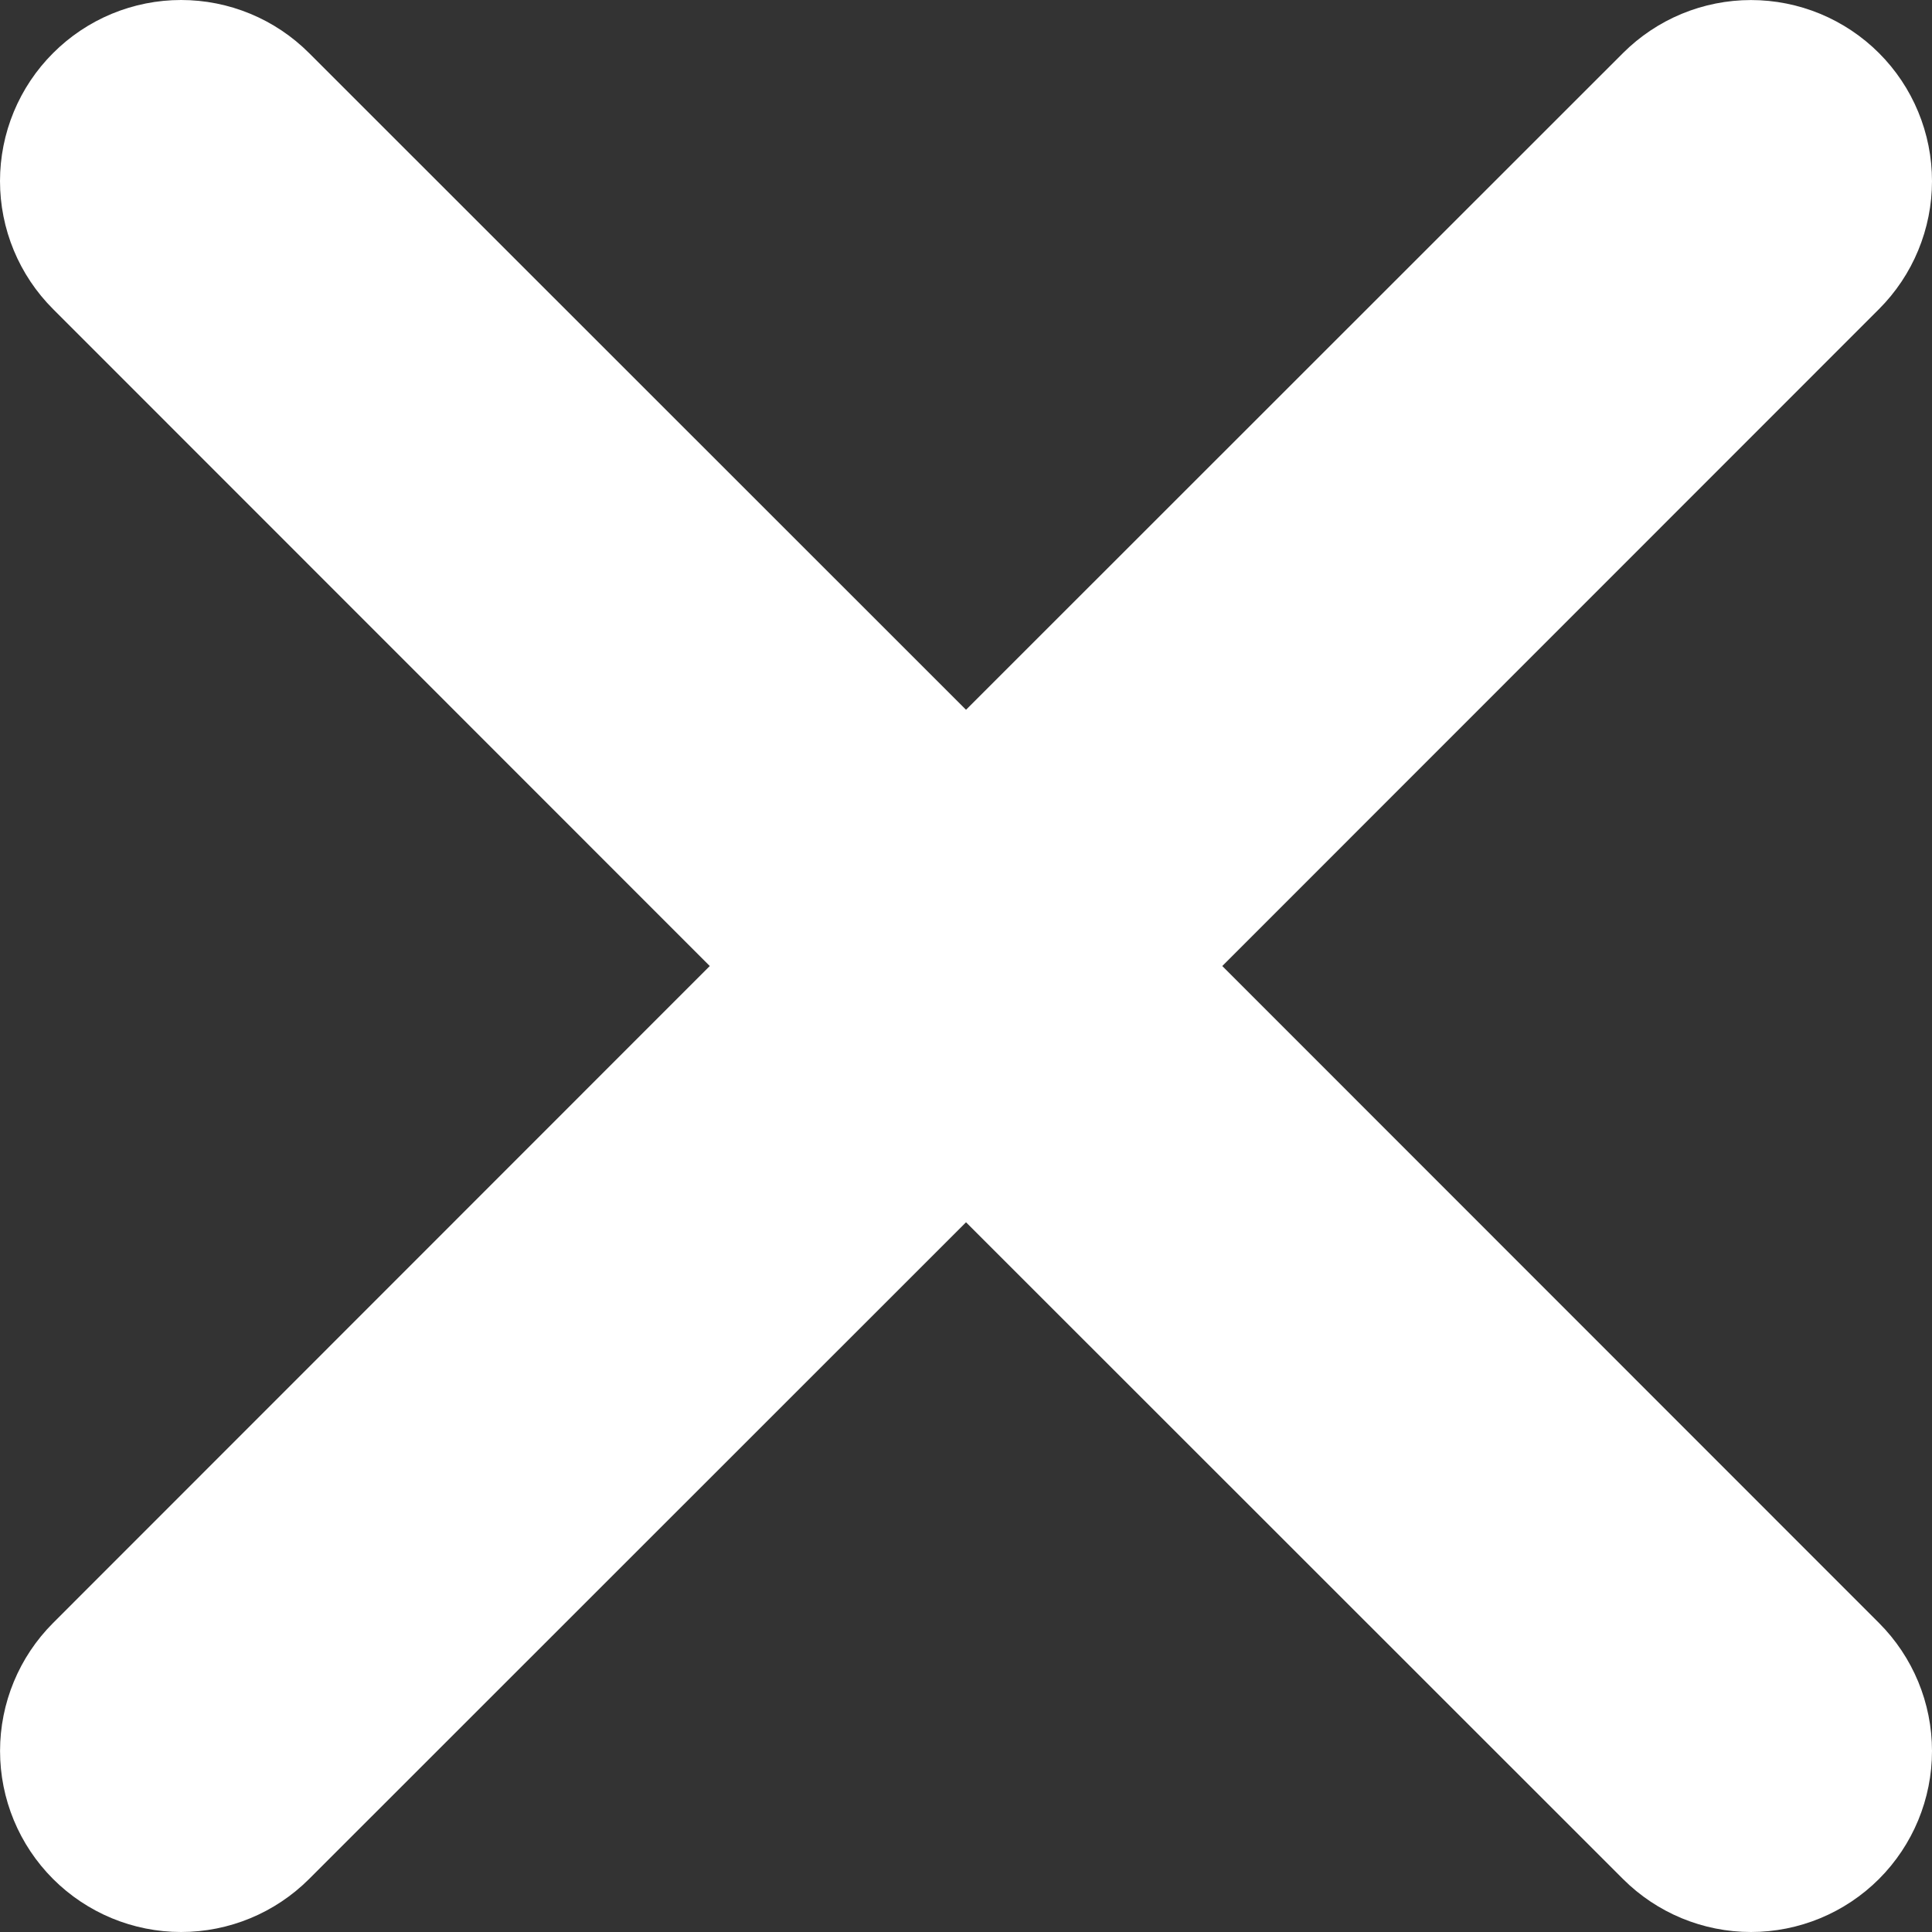 <svg width="60" height="60" viewBox="0 0 80 80" fill="none" xmlns="http://www.w3.org/2000/svg">
<rect x="0" y="0" width="80" height="80" fill="#333333" stroke="none"/>
<path d="M2.198 2.198C2.893 1.501 3.72 0.948 4.629 0.571C5.539 0.194 6.514 0 7.498 0C8.483 0 9.458 0.194 10.367 0.571C11.277 0.948 12.103 1.501 12.799 2.198L40.001 29.39L67.204 2.198C67.9 1.502 68.726 0.95 69.635 0.573C70.545 0.196 71.52 0.002 72.504 0.002C73.488 0.002 74.463 0.196 75.373 0.573C76.282 0.95 77.108 1.502 77.805 2.198C78.501 2.894 79.053 3.72 79.429 4.63C79.806 5.539 80 6.514 80 7.498C80 8.483 79.806 9.457 79.429 10.367C79.053 11.276 78.501 12.103 77.805 12.799L50.612 40.001L77.805 67.204C79.21 68.609 80 70.516 80 72.504C80 74.492 79.21 76.399 77.805 77.805C76.399 79.21 74.492 80 72.504 80C70.516 80 68.609 79.21 67.204 77.805L40.001 50.612L12.799 77.805C11.393 79.21 9.486 80 7.498 80C5.51 80 3.604 79.21 2.198 77.805C0.792 76.399 0.002 74.492 0.002 72.504C0.002 70.516 0.792 68.609 2.198 67.204L29.39 40.001L2.198 12.799C1.501 12.103 0.948 11.277 0.571 10.367C0.194 9.458 0 8.483 0 7.498C0 6.514 0.194 5.539 0.571 4.629C0.948 3.72 1.501 2.893 2.198 2.198Z" fill="white"/>
</svg>

